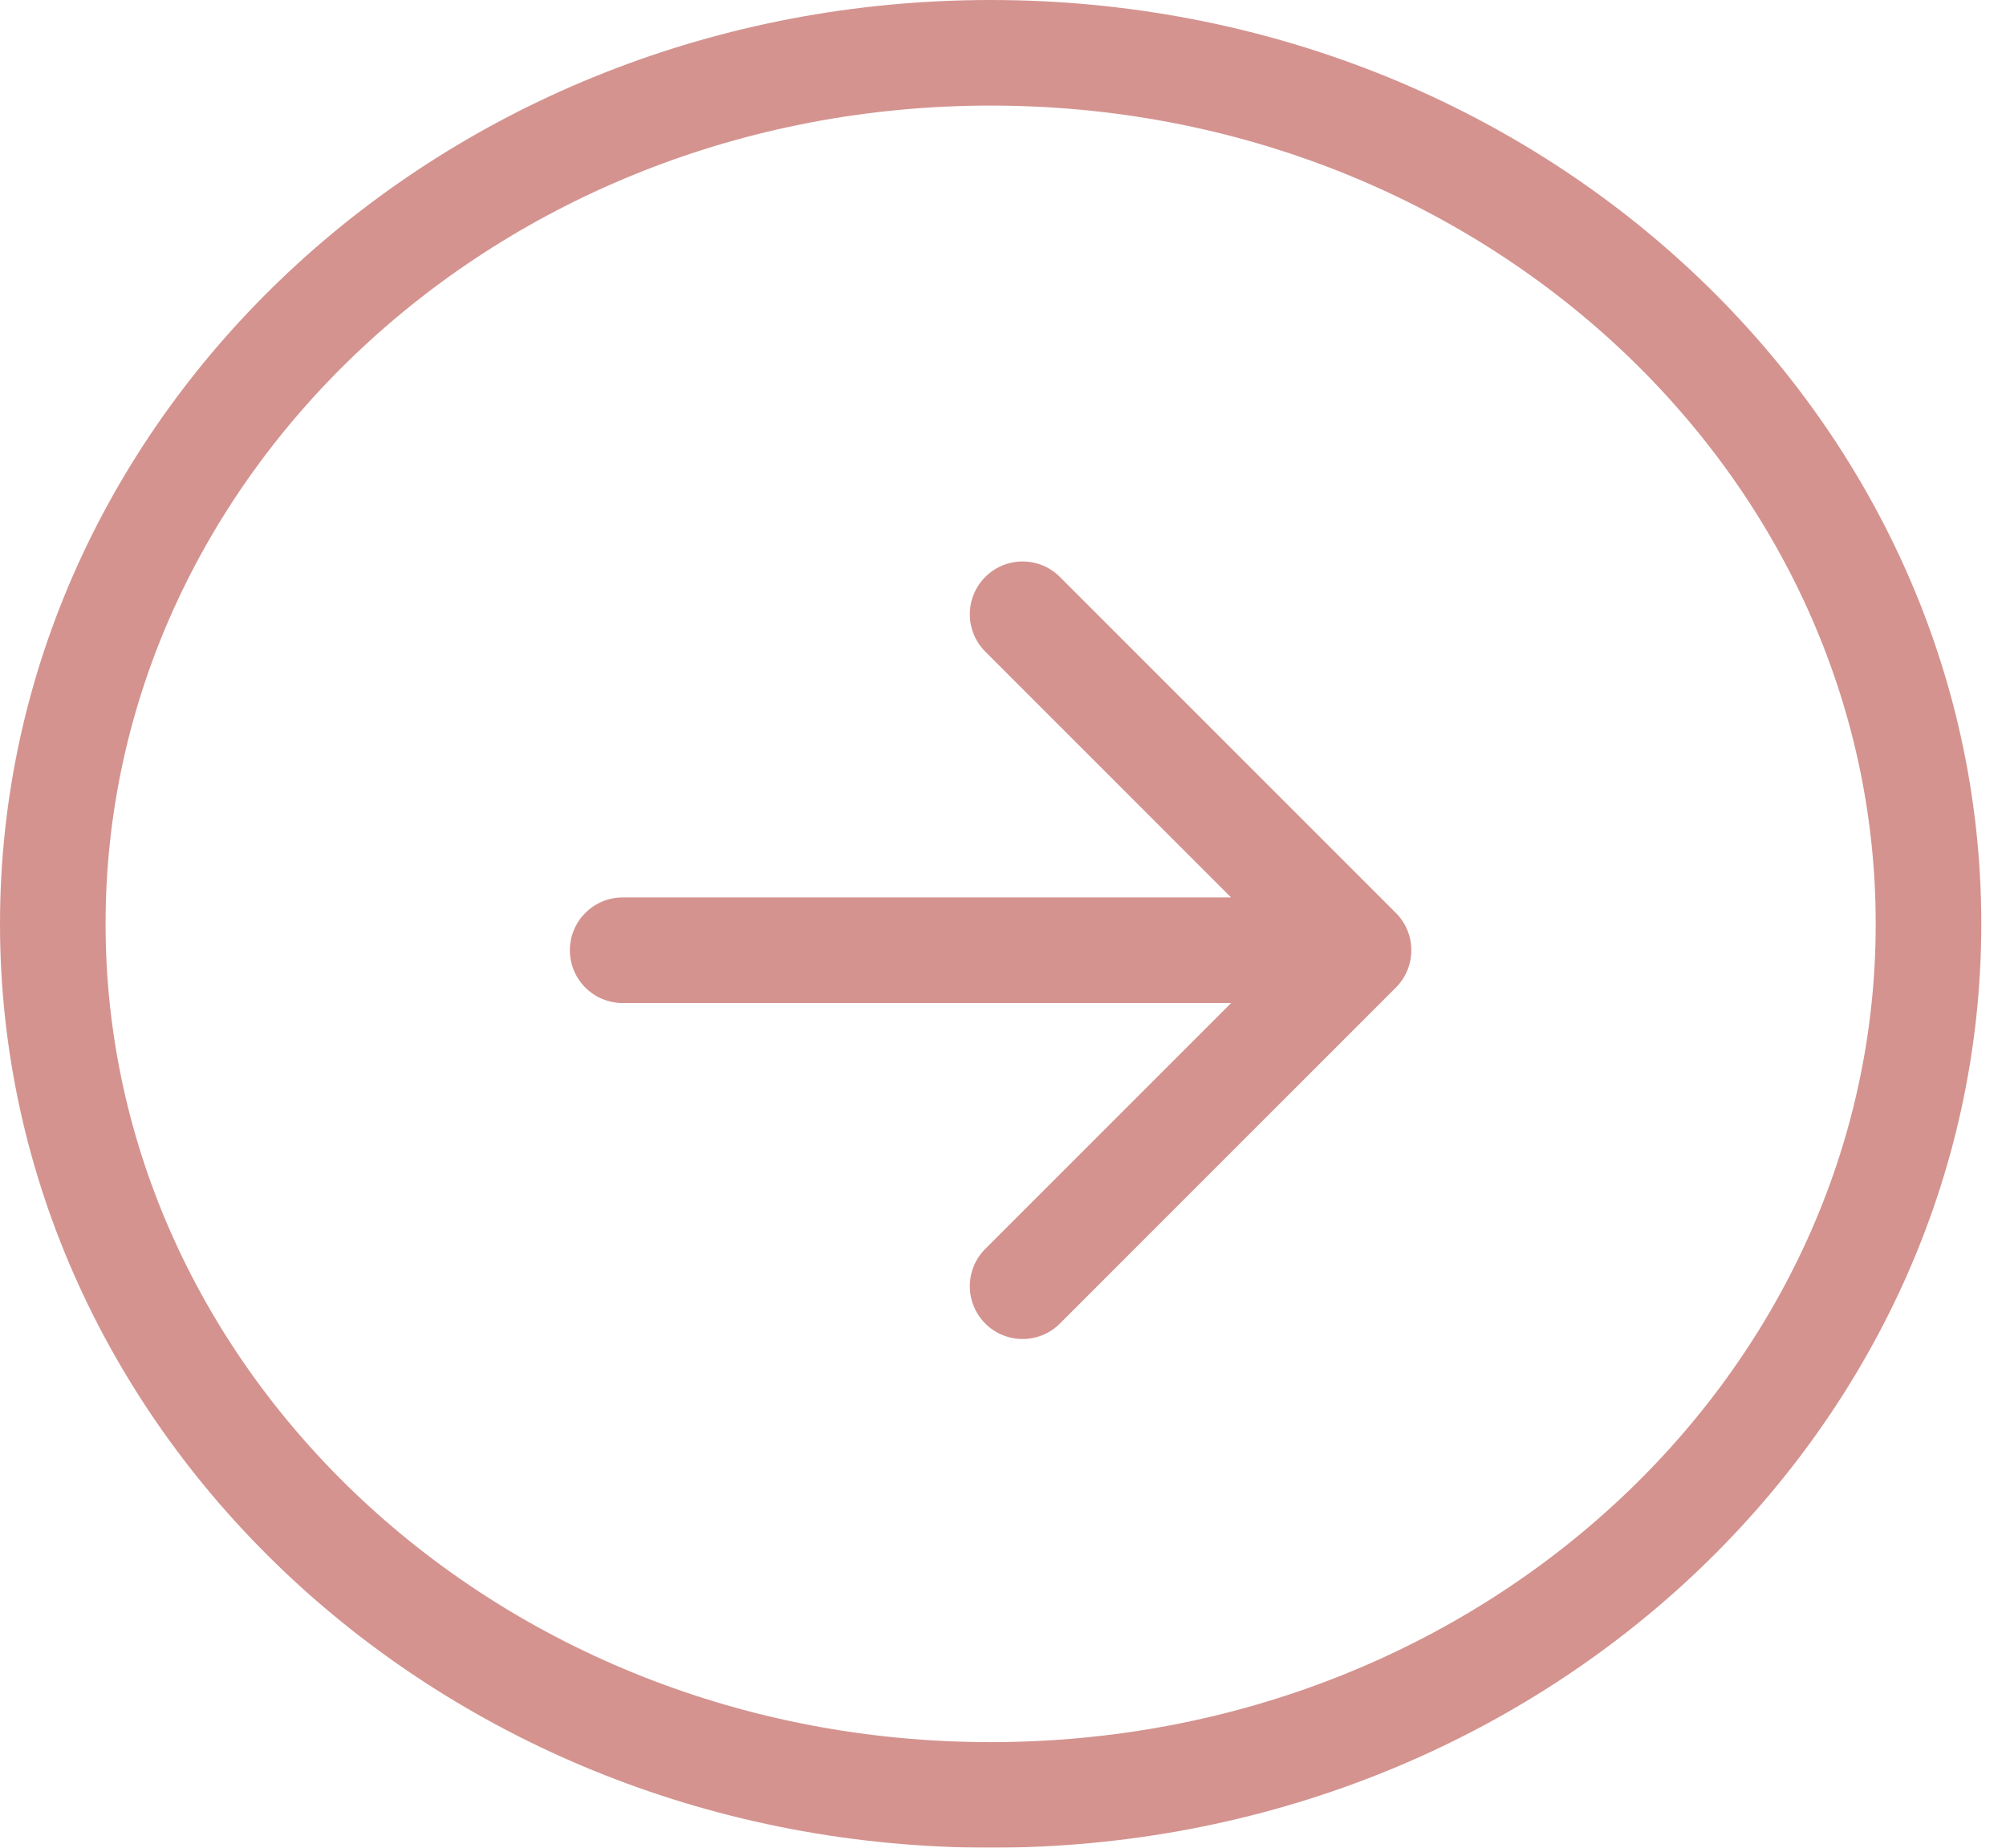 <svg width="38" height="35" viewBox="0 0 38 35" fill="none" xmlns="http://www.w3.org/2000/svg">
<g opacity="0.5">
<path d="M18.766 34C28.644 34 36.532 26.548 36.532 17.5C36.532 8.452 28.644 1 18.766 1C8.887 1 1 8.452 1 17.5C1 26.548 8.887 34 18.766 34Z" stroke="#A92820" stroke-width="2"/>
<path d="M11.795 19C11.243 19 10.795 18.552 10.795 18C10.795 17.448 11.243 17 11.795 17V18V19ZM26.442 17.293C26.833 17.683 26.833 18.317 26.442 18.707L20.078 25.071C19.688 25.462 19.055 25.462 18.664 25.071C18.274 24.68 18.274 24.047 18.664 23.657L24.321 18L18.664 12.343C18.274 11.953 18.274 11.319 18.664 10.929C19.055 10.538 19.688 10.538 20.078 10.929L26.442 17.293ZM11.795 18V17L25.735 17V18V19L11.795 19V18Z" fill="#A92820"/>
</g>
</svg>
